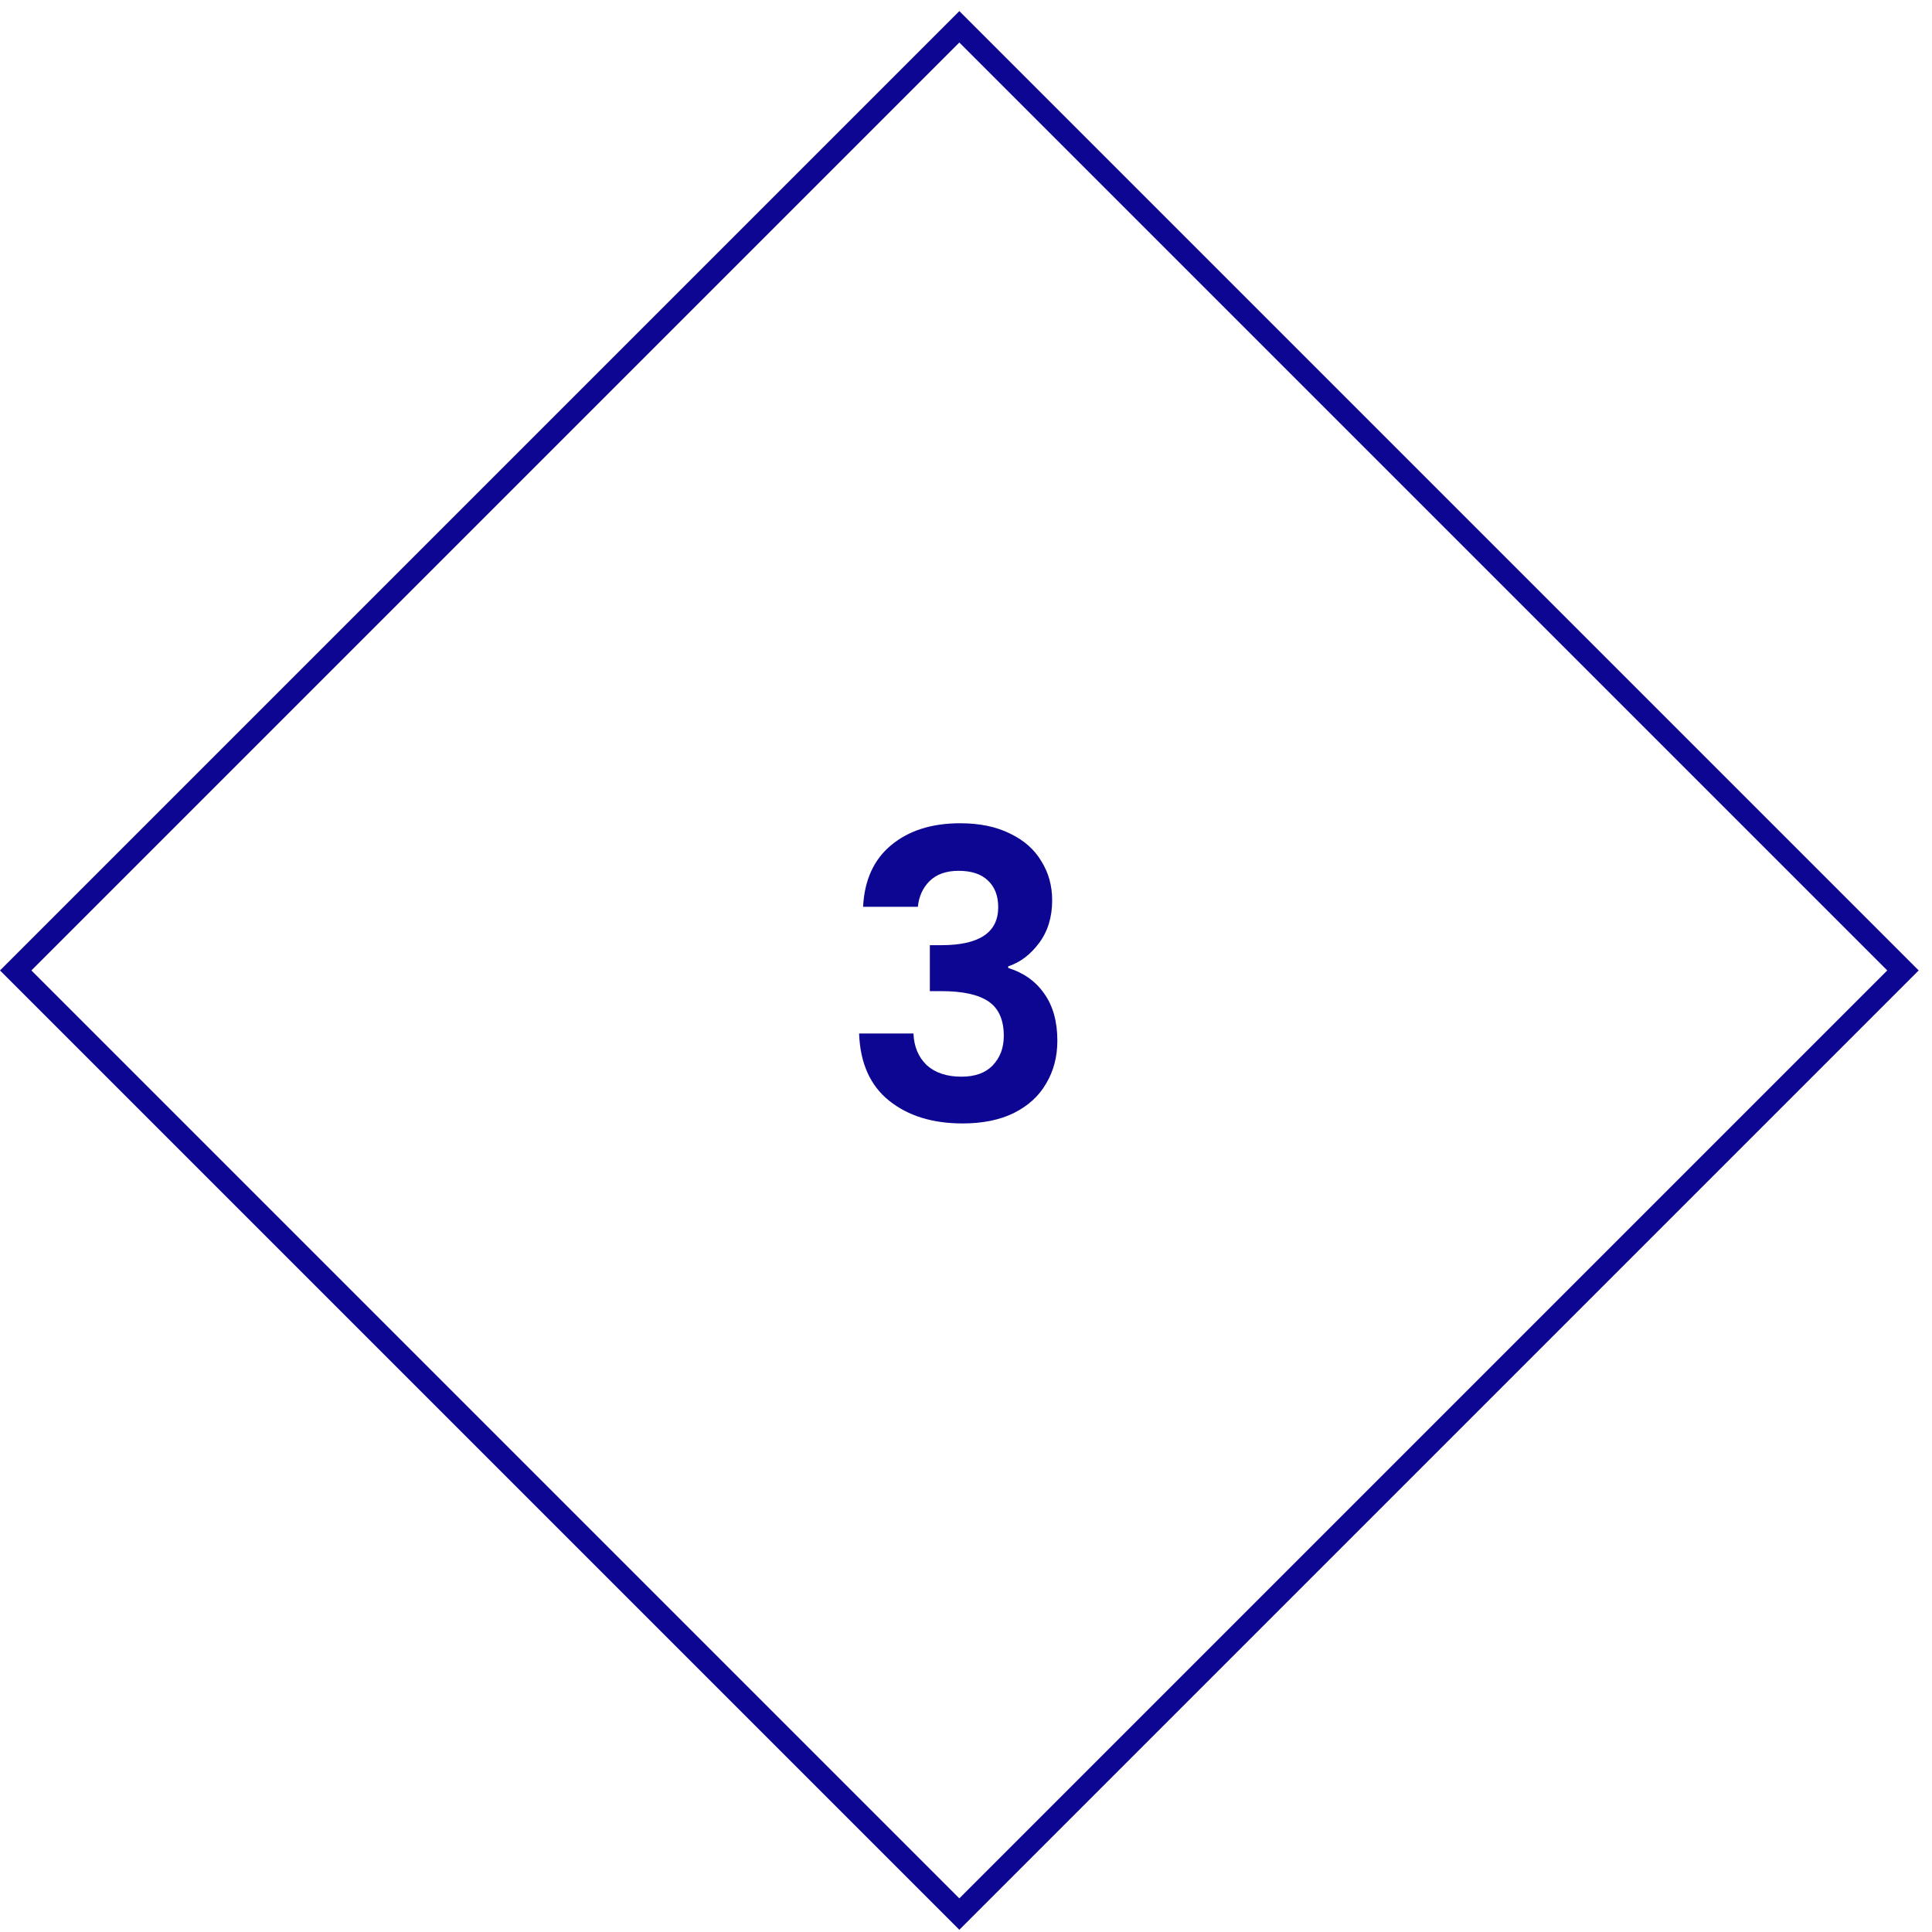 <svg width="87" height="87" viewBox="0 0 87 87" fill="none" xmlns="http://www.w3.org/2000/svg">
<rect x="43.2" y="1.207" width="60.094" height="60.094" transform="rotate(45 43.2 1.207)" stroke="#0D0693"/>
<path d="M38.866 40.834C38.926 39.634 39.346 38.71 40.126 38.062C40.918 37.402 41.956 37.072 43.24 37.072C44.116 37.072 44.866 37.228 45.49 37.54C46.114 37.84 46.582 38.254 46.894 38.782C47.218 39.298 47.38 39.886 47.38 40.546C47.38 41.302 47.182 41.944 46.786 42.472C46.402 42.988 45.94 43.336 45.4 43.516V43.588C46.096 43.804 46.636 44.188 47.02 44.74C47.416 45.292 47.614 46 47.614 46.864C47.614 47.584 47.446 48.226 47.11 48.79C46.786 49.354 46.3 49.798 45.652 50.122C45.016 50.434 44.248 50.59 43.348 50.59C41.992 50.59 40.888 50.248 40.036 49.564C39.184 48.88 38.734 47.872 38.686 46.54H41.134C41.158 47.128 41.356 47.602 41.728 47.962C42.112 48.31 42.634 48.484 43.294 48.484C43.906 48.484 44.374 48.316 44.698 47.98C45.034 47.632 45.202 47.188 45.202 46.648C45.202 45.928 44.974 45.412 44.518 45.1C44.062 44.788 43.354 44.632 42.394 44.632H41.872V42.562H42.394C44.098 42.562 44.95 41.992 44.95 40.852C44.95 40.336 44.794 39.934 44.482 39.646C44.182 39.358 43.744 39.214 43.168 39.214C42.604 39.214 42.166 39.37 41.854 39.682C41.554 39.982 41.38 40.366 41.332 40.834H38.866Z" fill="#0D0693"/>
</svg>
